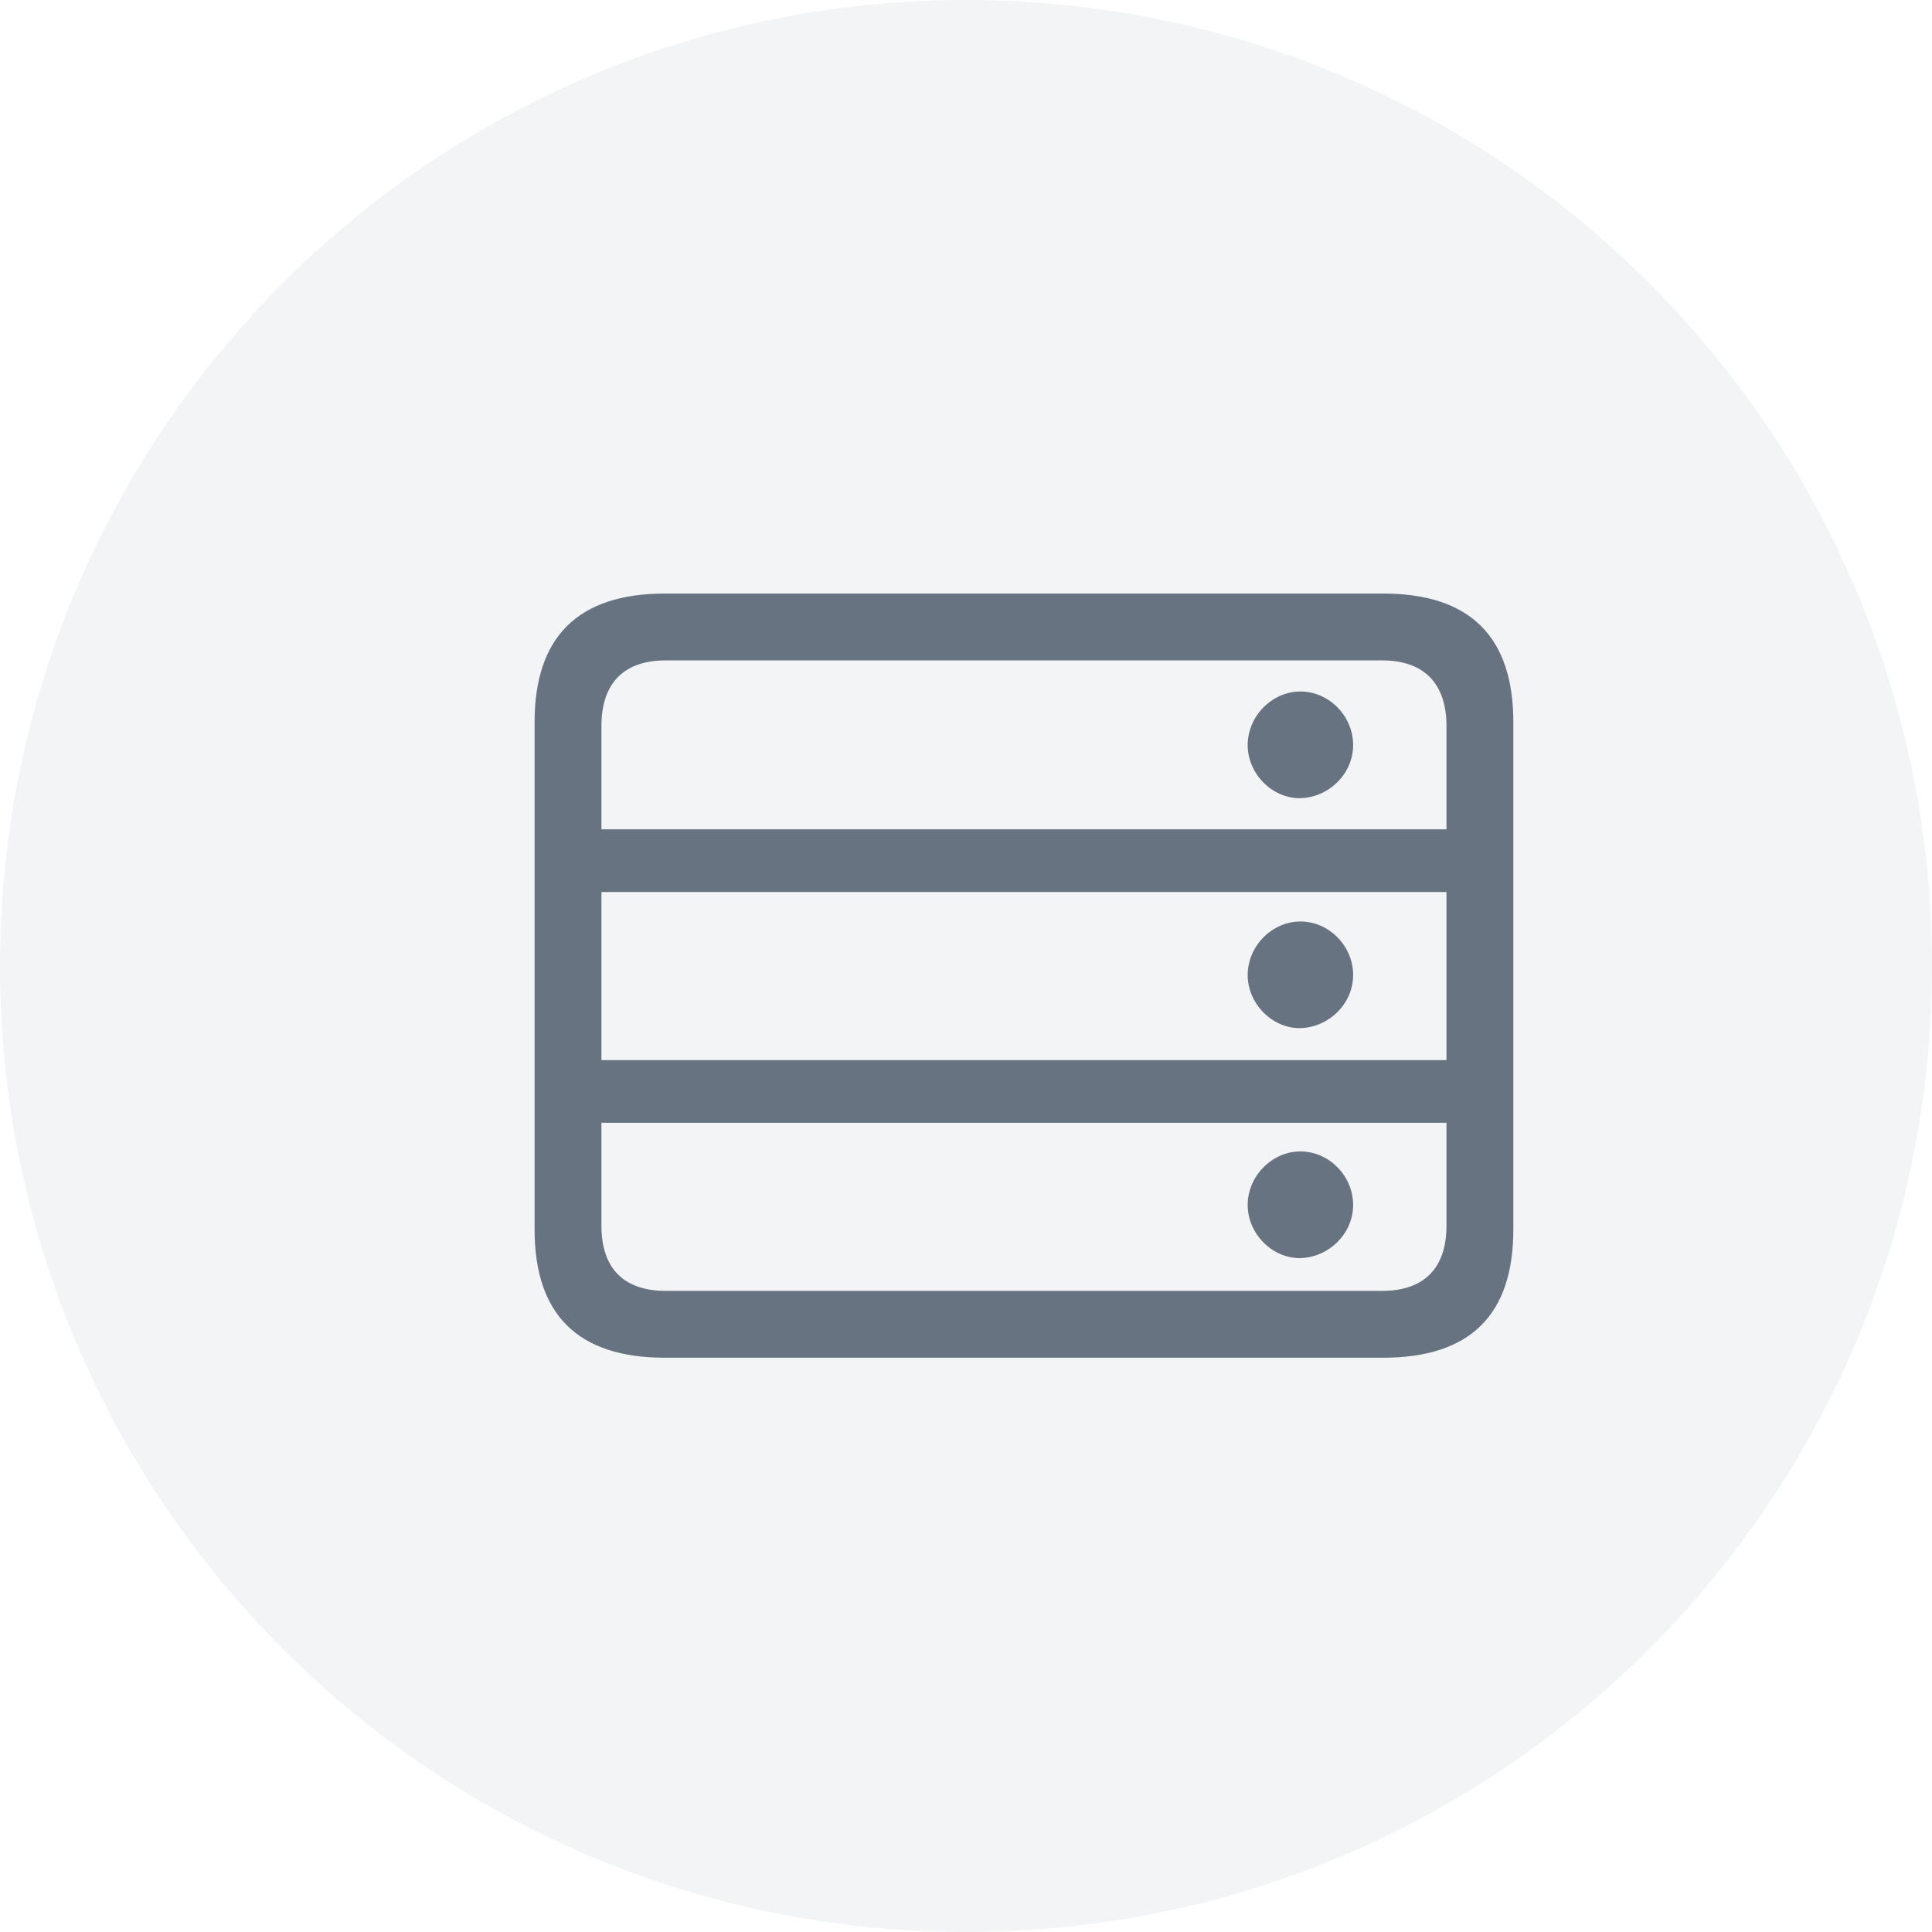 <svg width="50" height="50" viewBox="0 0 50 50" fill="none" xmlns="http://www.w3.org/2000/svg">
<g clip-path="url(#clip0_2119_3947)">
<path opacity="0.08" d="M50 25C50 38.807 38.807 50 25 50C11.193 50 0 38.807 0 25C0 11.193 11.193 0 25 0C38.807 0 50 11.193 50 25Z" fill="#677380"/>
<path d="M17.208 35.138C14.963 35.138 13.835 34.031 13.835 31.818V18.691C13.835 16.479 14.963 15.361 17.208 15.361H35.792C38.048 15.361 39.165 16.479 39.165 18.691V31.818C39.165 34.031 38.048 35.138 35.792 35.138H17.208ZM15.565 18.788V21.463H37.435V18.788C37.435 17.671 36.834 17.091 35.77 17.091H17.23C16.155 17.091 15.565 17.671 15.565 18.788ZM33.654 20.657C32.924 20.668 32.29 20.023 32.29 19.282C32.29 18.53 32.924 17.896 33.654 17.896C34.395 17.896 35.019 18.53 35.019 19.282C35.019 20.023 34.395 20.636 33.654 20.657ZM15.565 27.436H37.435V23.085H15.565V27.436ZM33.654 26.608C32.924 26.619 32.29 25.975 32.29 25.233C32.29 24.481 32.924 23.848 33.654 23.848C34.395 23.848 35.019 24.481 35.019 25.233C35.019 25.975 34.395 26.587 33.654 26.608ZM17.23 33.408H35.77C36.834 33.408 37.435 32.839 37.435 31.722V29.058H15.565V31.722C15.565 32.839 16.155 33.408 17.23 33.408ZM33.654 32.56C32.924 32.57 32.29 31.926 32.29 31.185C32.29 30.433 32.924 29.799 33.654 29.799C34.395 29.799 35.019 30.433 35.019 31.185C35.019 31.926 34.395 32.538 33.654 32.56Z" fill="#677380"/>
</g>
<defs>
<clipPath id="clip0_2119_3947">
<rect width="50" height="50" fill="white"/>
</clipPath>
</defs>
</svg>
